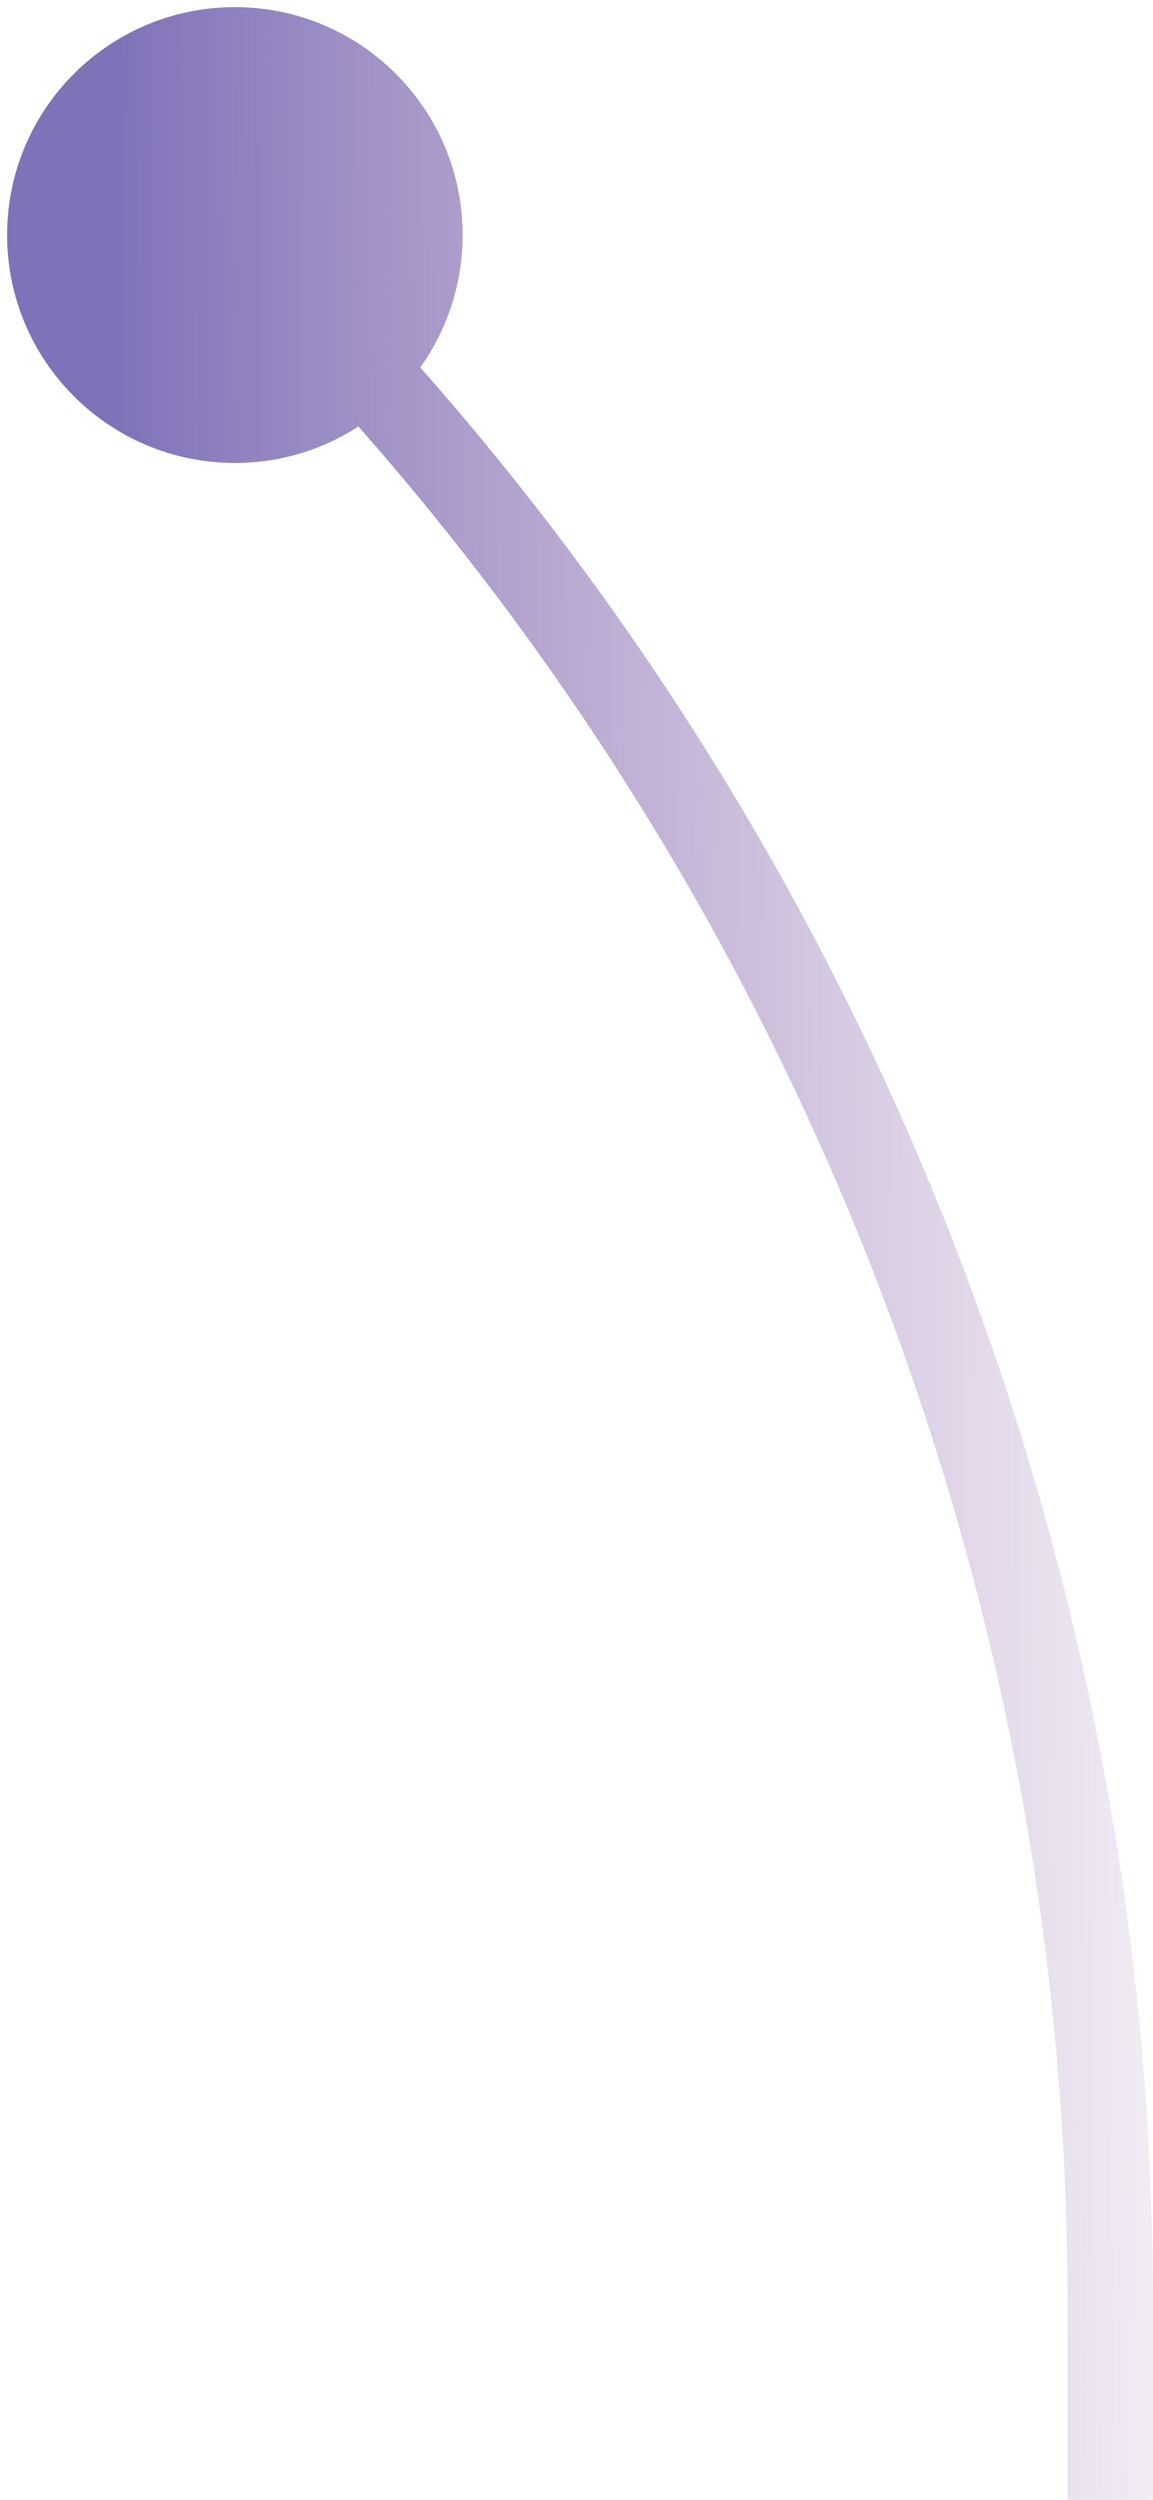<svg width="54" height="117" viewBox="0 0 54 117" fill="none" xmlns="http://www.w3.org/2000/svg">
<path id="Vector 20" d="M0.333 11C0.333 16.891 5.109 21.667 11 21.667C16.891 21.667 21.667 16.891 21.667 11C21.667 5.109 16.891 0.333 11 0.333C5.109 0.333 0.333 5.109 0.333 11ZM54 117V107.856H50V117H54ZM54 107.856C54 70.812 38.988 35.349 12.392 9.564L9.608 12.436C35.427 37.468 50 71.894 50 107.856H54Z" fill="url(#paint0_linear_1118_40)"/>
<defs>
<linearGradient id="paint0_linear_1118_40" x1="61.089" y1="-53.532" x2="4.859" y2="-53.145" gradientUnits="userSpaceOnUse">
<stop stop-color="#A376AF" stop-opacity="0"/>
<stop offset="1" stop-color="#7A6CB5" stop-opacity="0.96"/>
</linearGradient>
</defs>
</svg>
